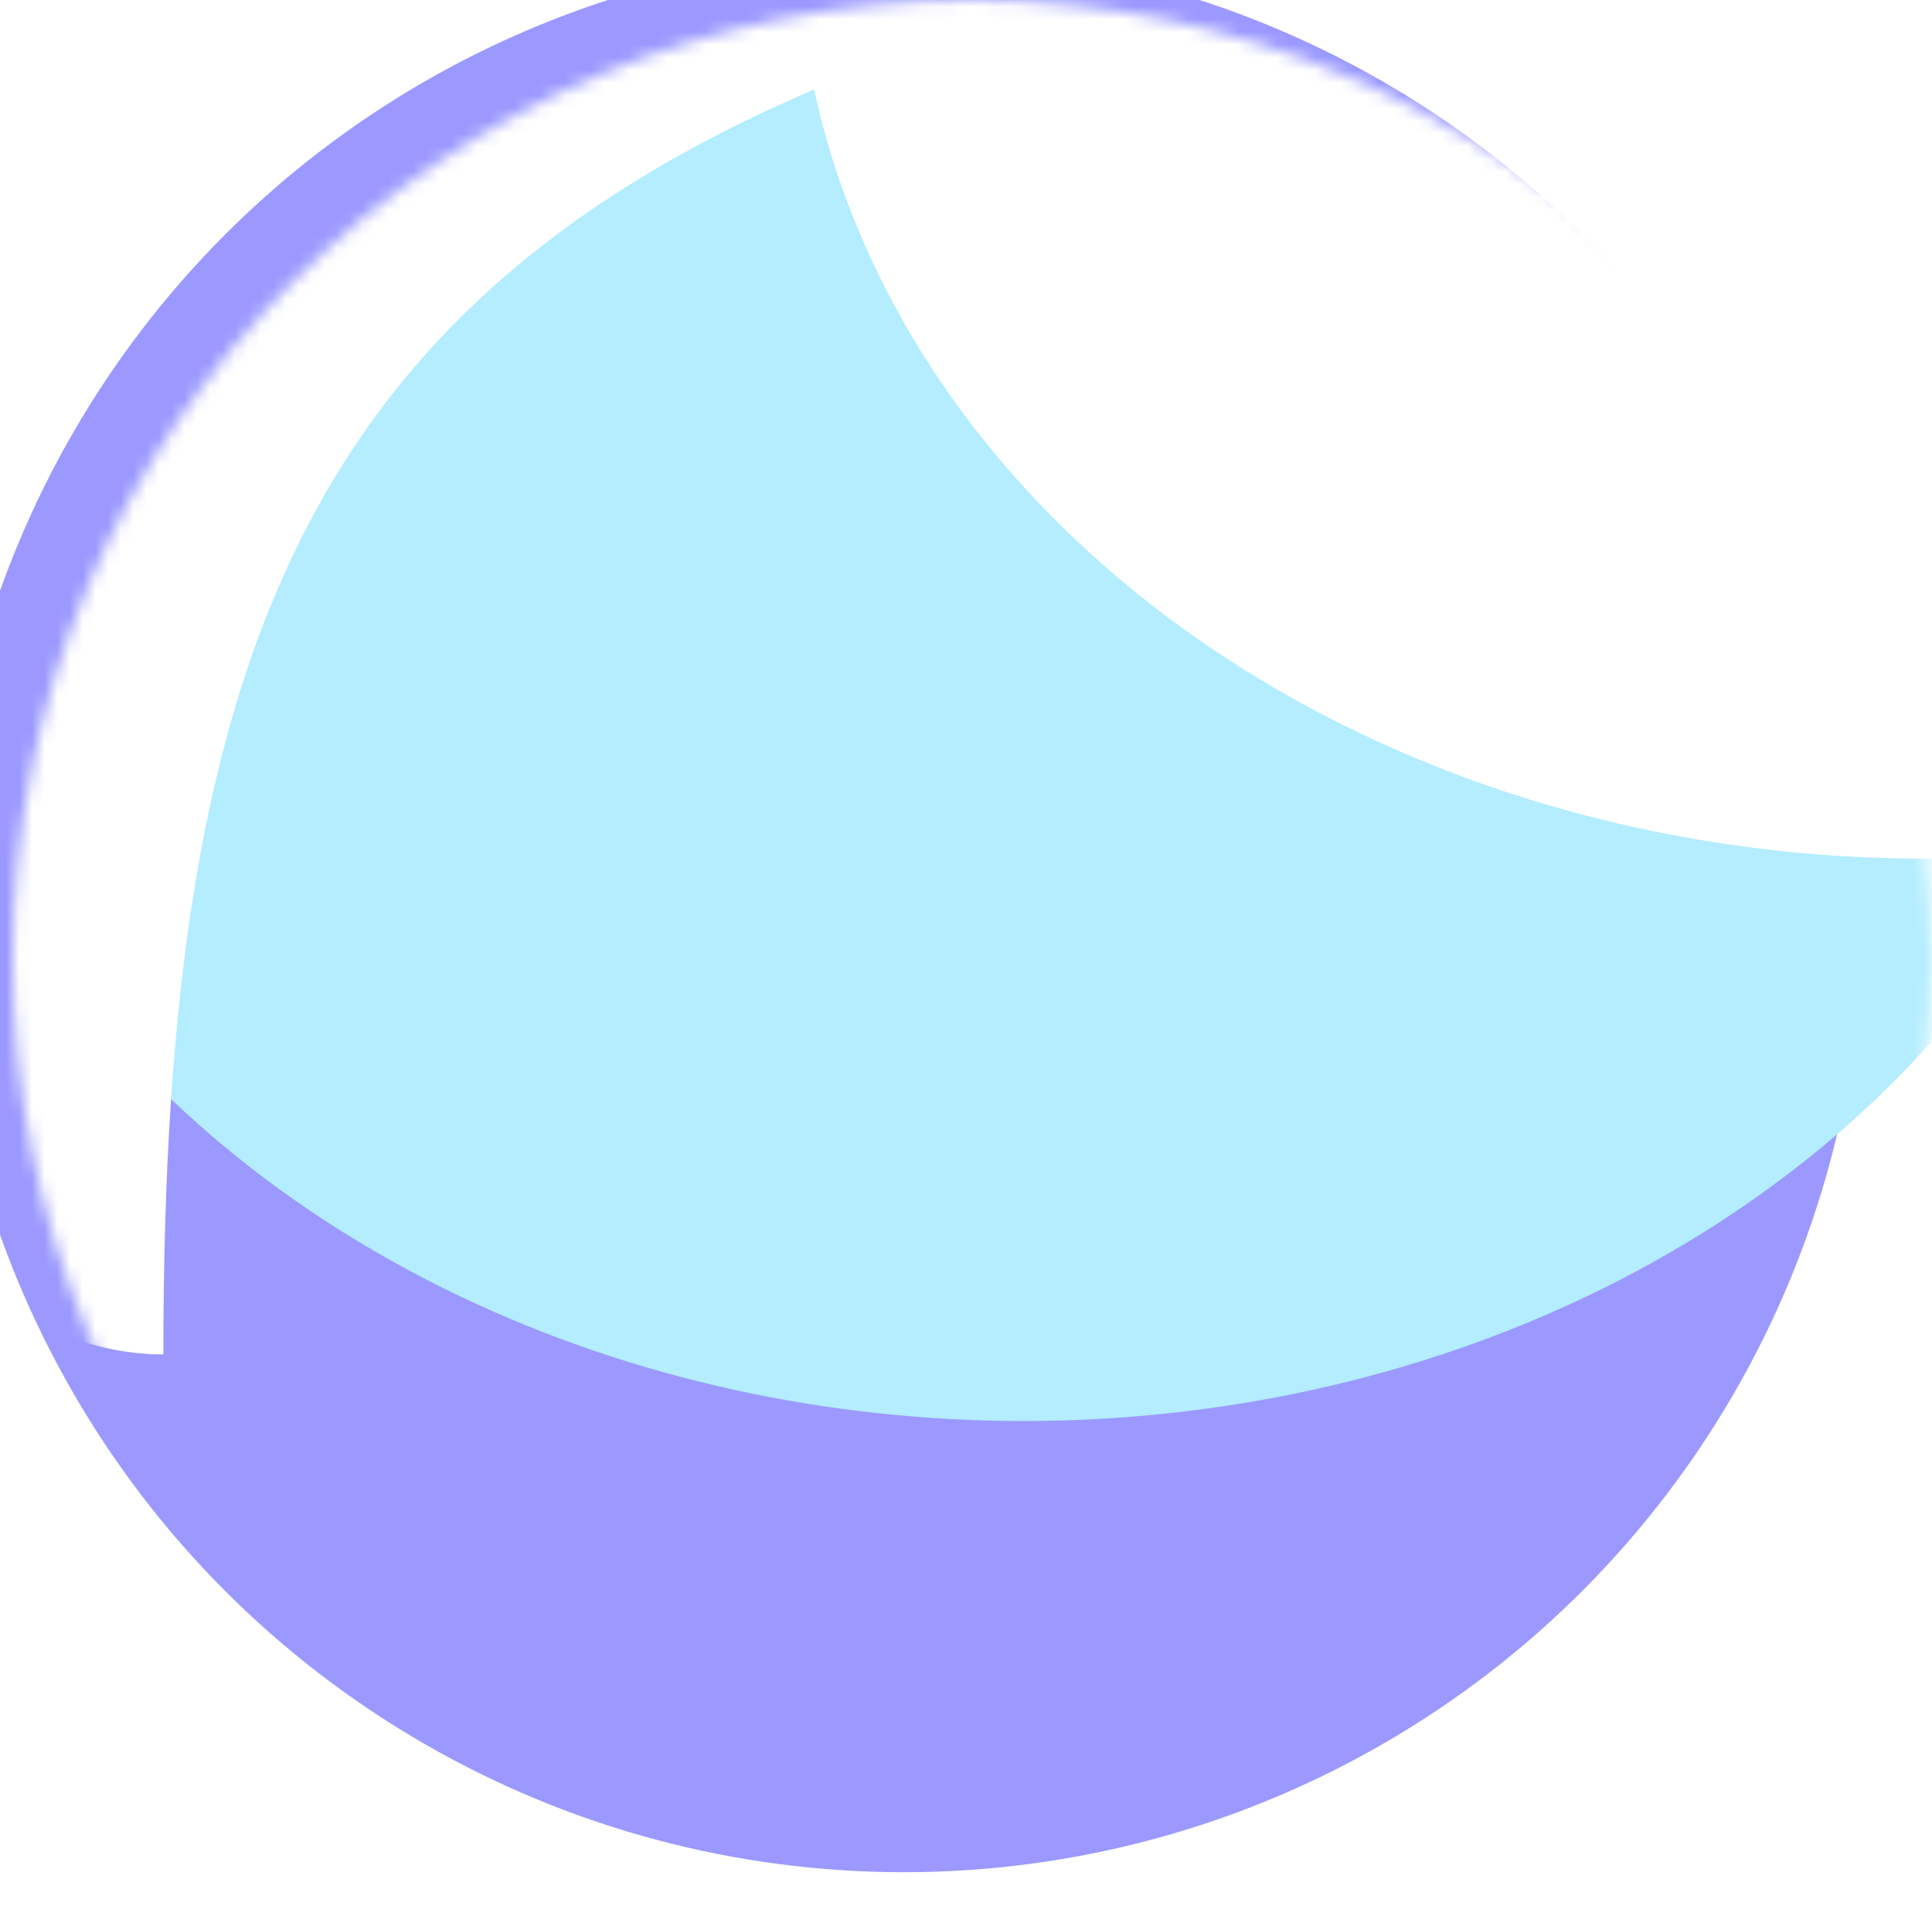 <svg fill="none" height="151" viewBox="0 0 152 151" width="152" xmlns="http://www.w3.org/2000/svg" xmlns:xlink="http://www.w3.org/1999/xlink"><filter id="a" color-interpolation-filters="sRGB" filterUnits="userSpaceOnUse" height="154.62" width="155.845" x="-4.373" y="-3.676"><feFlood flood-opacity="0" result="BackgroundImageFix"/><feBlend in="SourceGraphic" in2="BackgroundImageFix" mode="normal" result="shape"/><feColorMatrix in="SourceAlpha" result="hardAlpha" type="matrix" values="0 0 0 0 0 0 0 0 0 0 0 0 0 0 0 0 0 0 127 0"/><feOffset dx="-4.901" dy="-3.676"/><feGaussianBlur stdDeviation="6.739"/><feComposite in2="hardAlpha" k2="-1" k3="1" operator="arithmetic"/><feColorMatrix type="matrix" values="0 0 0 0 1 0 0 0 0 1 0 0 0 0 1 0 0 0 1 0"/><feBlend in2="shape" mode="normal" result="effect1_innerShadow_56_1647"/></filter><filter id="b" color-interpolation-filters="sRGB" filterUnits="userSpaceOnUse" height="247.369" width="278.021" x="-58.489" y="-85.356"><feFlood flood-opacity="0" result="BackgroundImageFix"/><feBlend in="SourceGraphic" in2="BackgroundImageFix" mode="normal" result="shape"/><feGaussianBlur result="effect1_foregroundBlur_56_1647" stdDeviation="25.118"/></filter><filter id="c" color-interpolation-filters="sRGB" filterUnits="userSpaceOnUse" height="247.369" width="278.021" x="12.425" y="-129.592"><feFlood flood-opacity="0" result="BackgroundImageFix"/><feBlend in="SourceGraphic" in2="BackgroundImageFix" mode="normal" result="shape"/><feGaussianBlur result="effect1_foregroundBlur_56_1647" stdDeviation="25.118"/></filter><filter id="d" color-interpolation-filters="sRGB" filterUnits="userSpaceOnUse" height="208.479" width="157.658" x="-62.261" y="-78.66"><feFlood flood-opacity="0" result="BackgroundImageFix"/><feBlend in="SourceGraphic" in2="BackgroundImageFix" mode="normal" result="shape"/><feGaussianBlur result="effect1_foregroundBlur_56_1647" stdDeviation="11.64"/></filter><mask id="e" height="151" maskUnits="userSpaceOnUse" width="151" x="1" y="0"><circle cx="76.472" cy="75.472" fill="#c3eeff" r="75.472"/></mask><g filter="url(#a)"><circle cx="76" cy="75.472" fill="#9b99ff" r="75.472"/></g><g mask="url(#e)"><g filter="url(#b)"><ellipse cx="80.522" cy="38.329" fill="#b3edff" rx="88.774" ry="73.448"/></g><g filter="url(#c)"><ellipse cx="151.435" cy="-5.908" fill="#fff" rx="88.774" ry="73.448"/></g><g filter="url(#d)"><path d="m72.117 3.883c-48.12 17.222-59.263 47.276-59.263 102.656-30.679 0-51.834-69.925-51.834-102.656s24.87-59.263 55.549-59.263 55.549 26.533 55.549 59.263z" fill="#fff"/></g></g></svg>